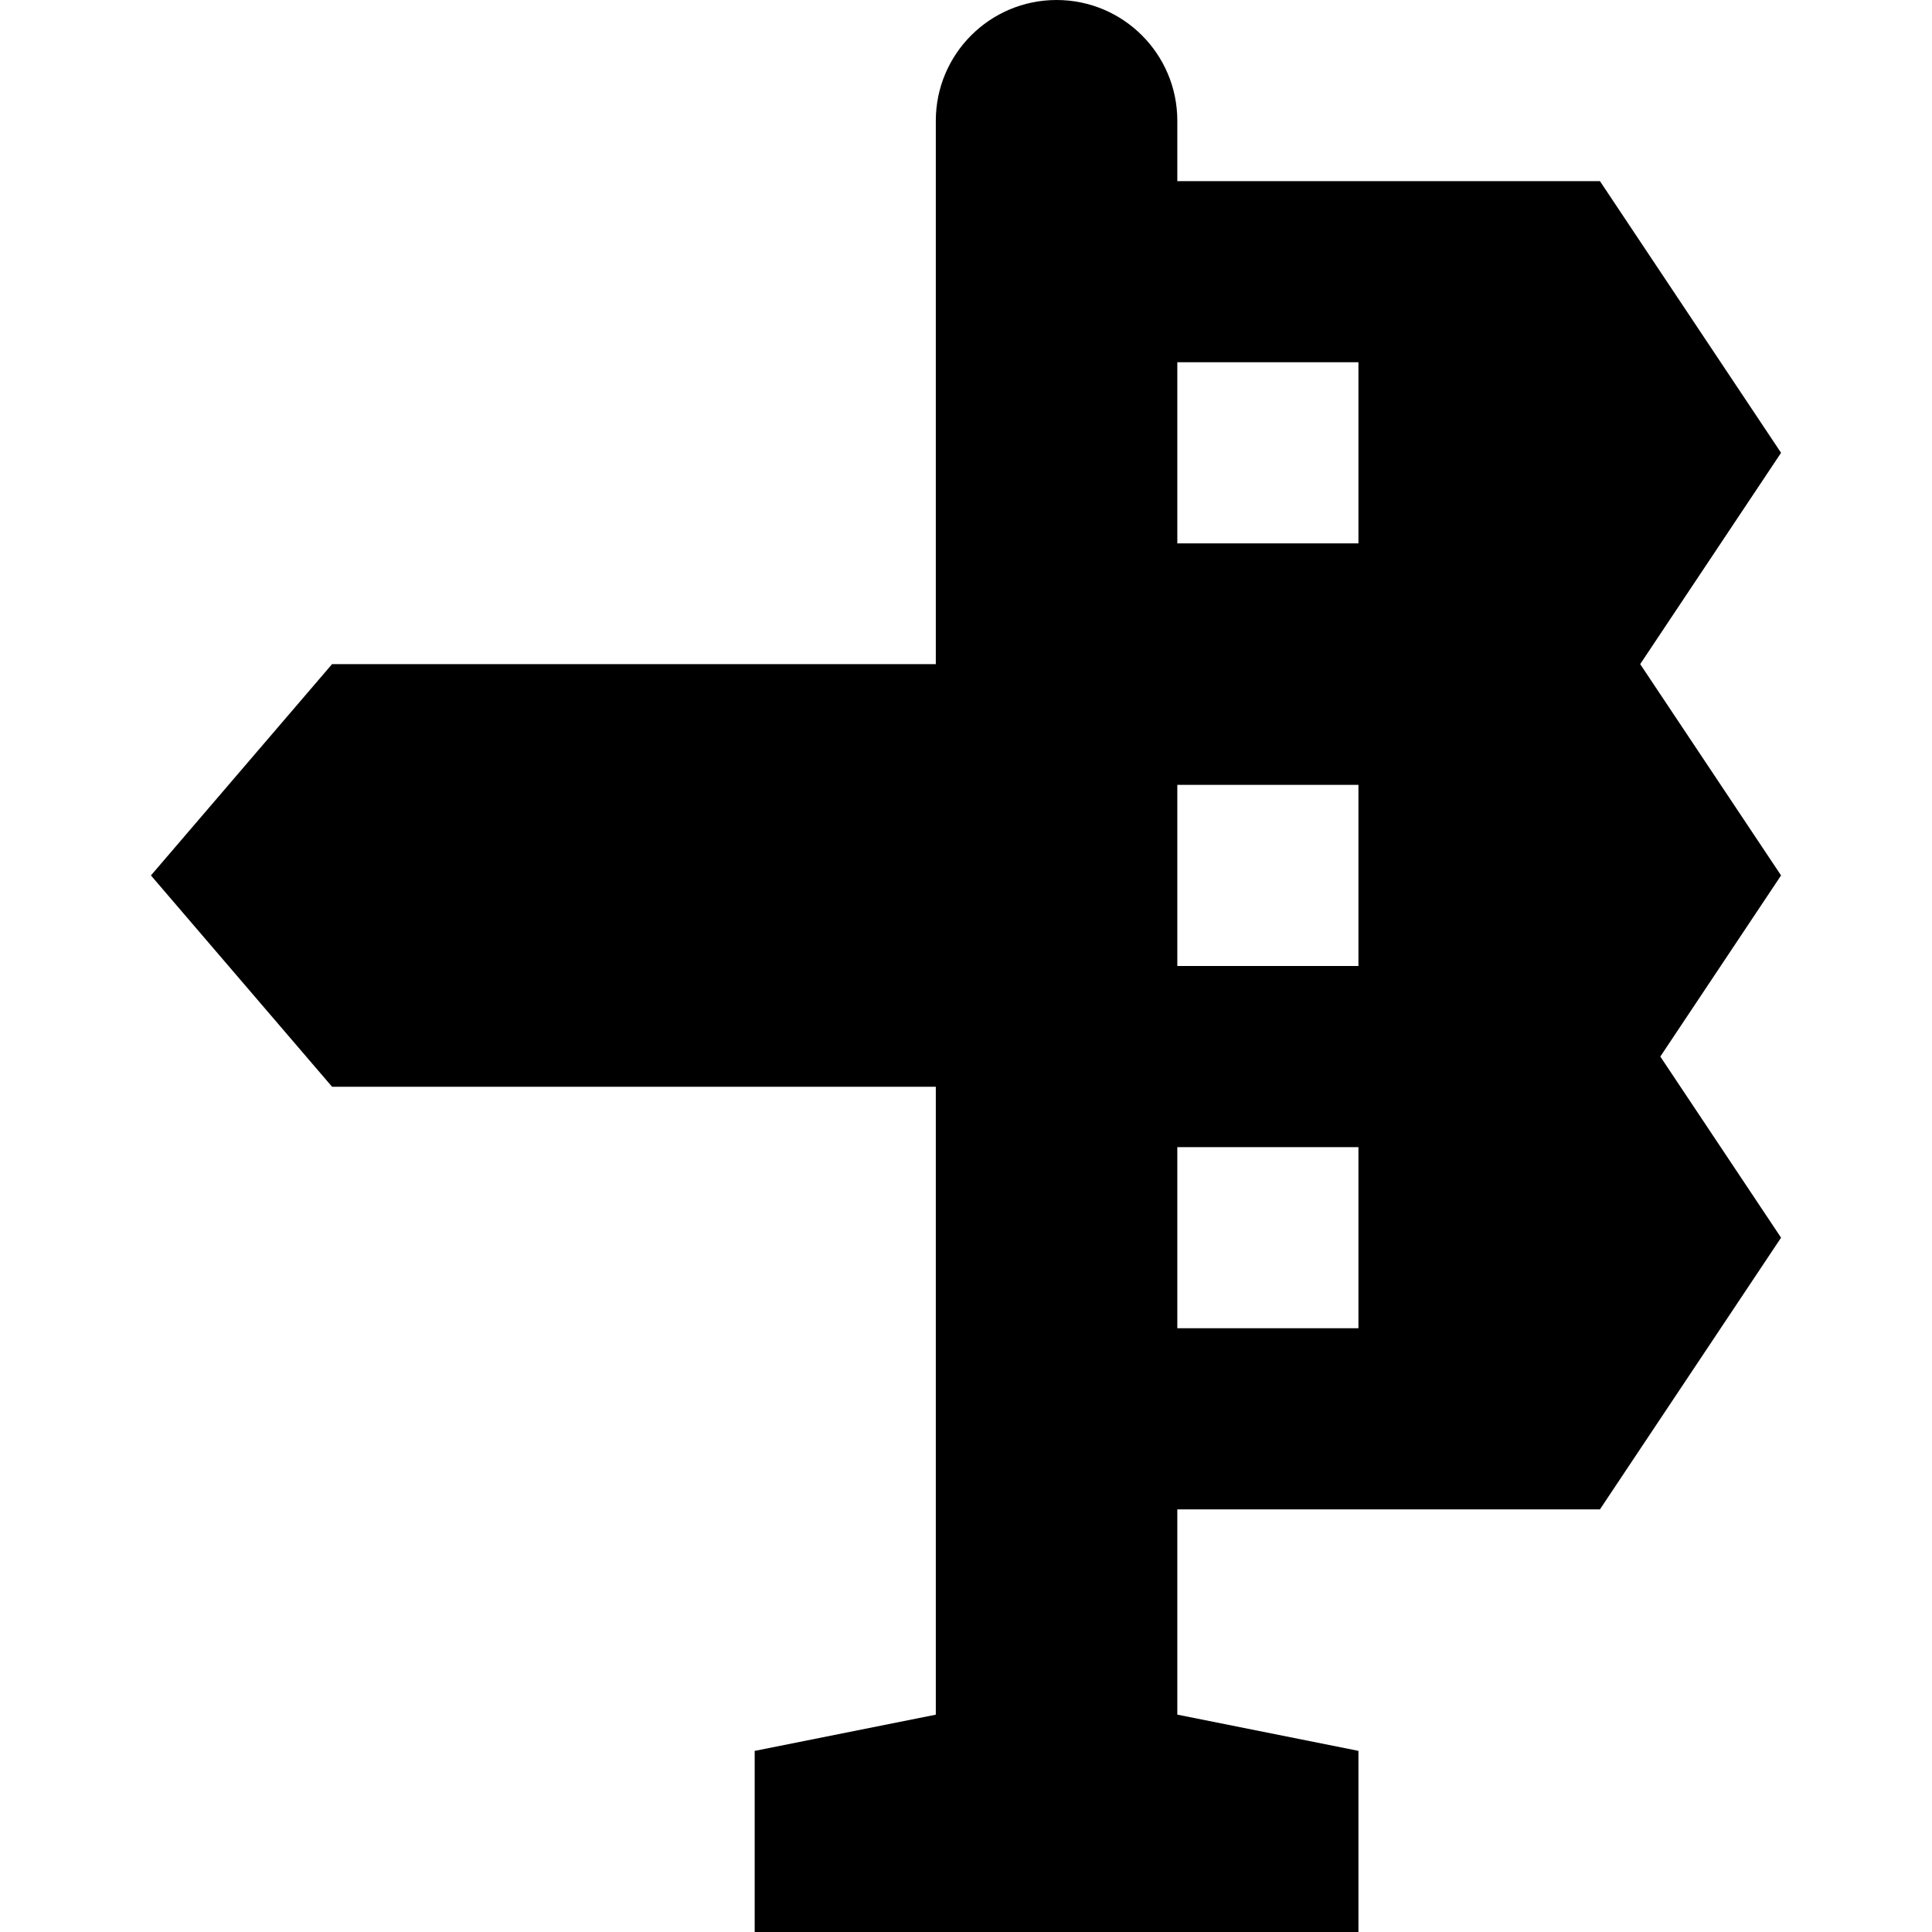 <?xml version="1.0" encoding="iso-8859-1"?>
<!-- Generator: Adobe Illustrator 19.0.0, SVG Export Plug-In . SVG Version: 6.00 Build 0)  -->
<svg version="1.1" id="Layer_1" xmlns="http://www.w3.org/2000/svg" xmlns:xlink="http://www.w3.org/1999/xlink" x="0px" y="0px"
	 viewBox="0 0 512 512" style="enable-background:new 0 0 512 512;" xml:space="preserve">
<g>
	<g>
		<path d="M434.669,176L472,120l-48-72H312V32c0-17.674-14.326-32-32-32s-32,14.326-32,32v143.998H88l-48,56l48,56h160V454.4
			l-48,9.6v48h160v-48l-48-9.6V400h112l48-72l-32-48l32-48.002L434.669,176z M360,352h-48v-48h48V352z M360,255.998h-48v-48h48
			V255.998z M360,144h-48V96h48V144z"/>
	</g>
</g>
<g>
</g>
<g>
</g>
<g>
</g>
<g>
</g>
<g>
</g>
<g>
</g>
<g>
</g>
<g>
</g>
<g>
</g>
<g>
</g>
<g>
</g>
<g>
</g>
<g>
</g>
<g>
</g>
<g>
</g>
</svg>
